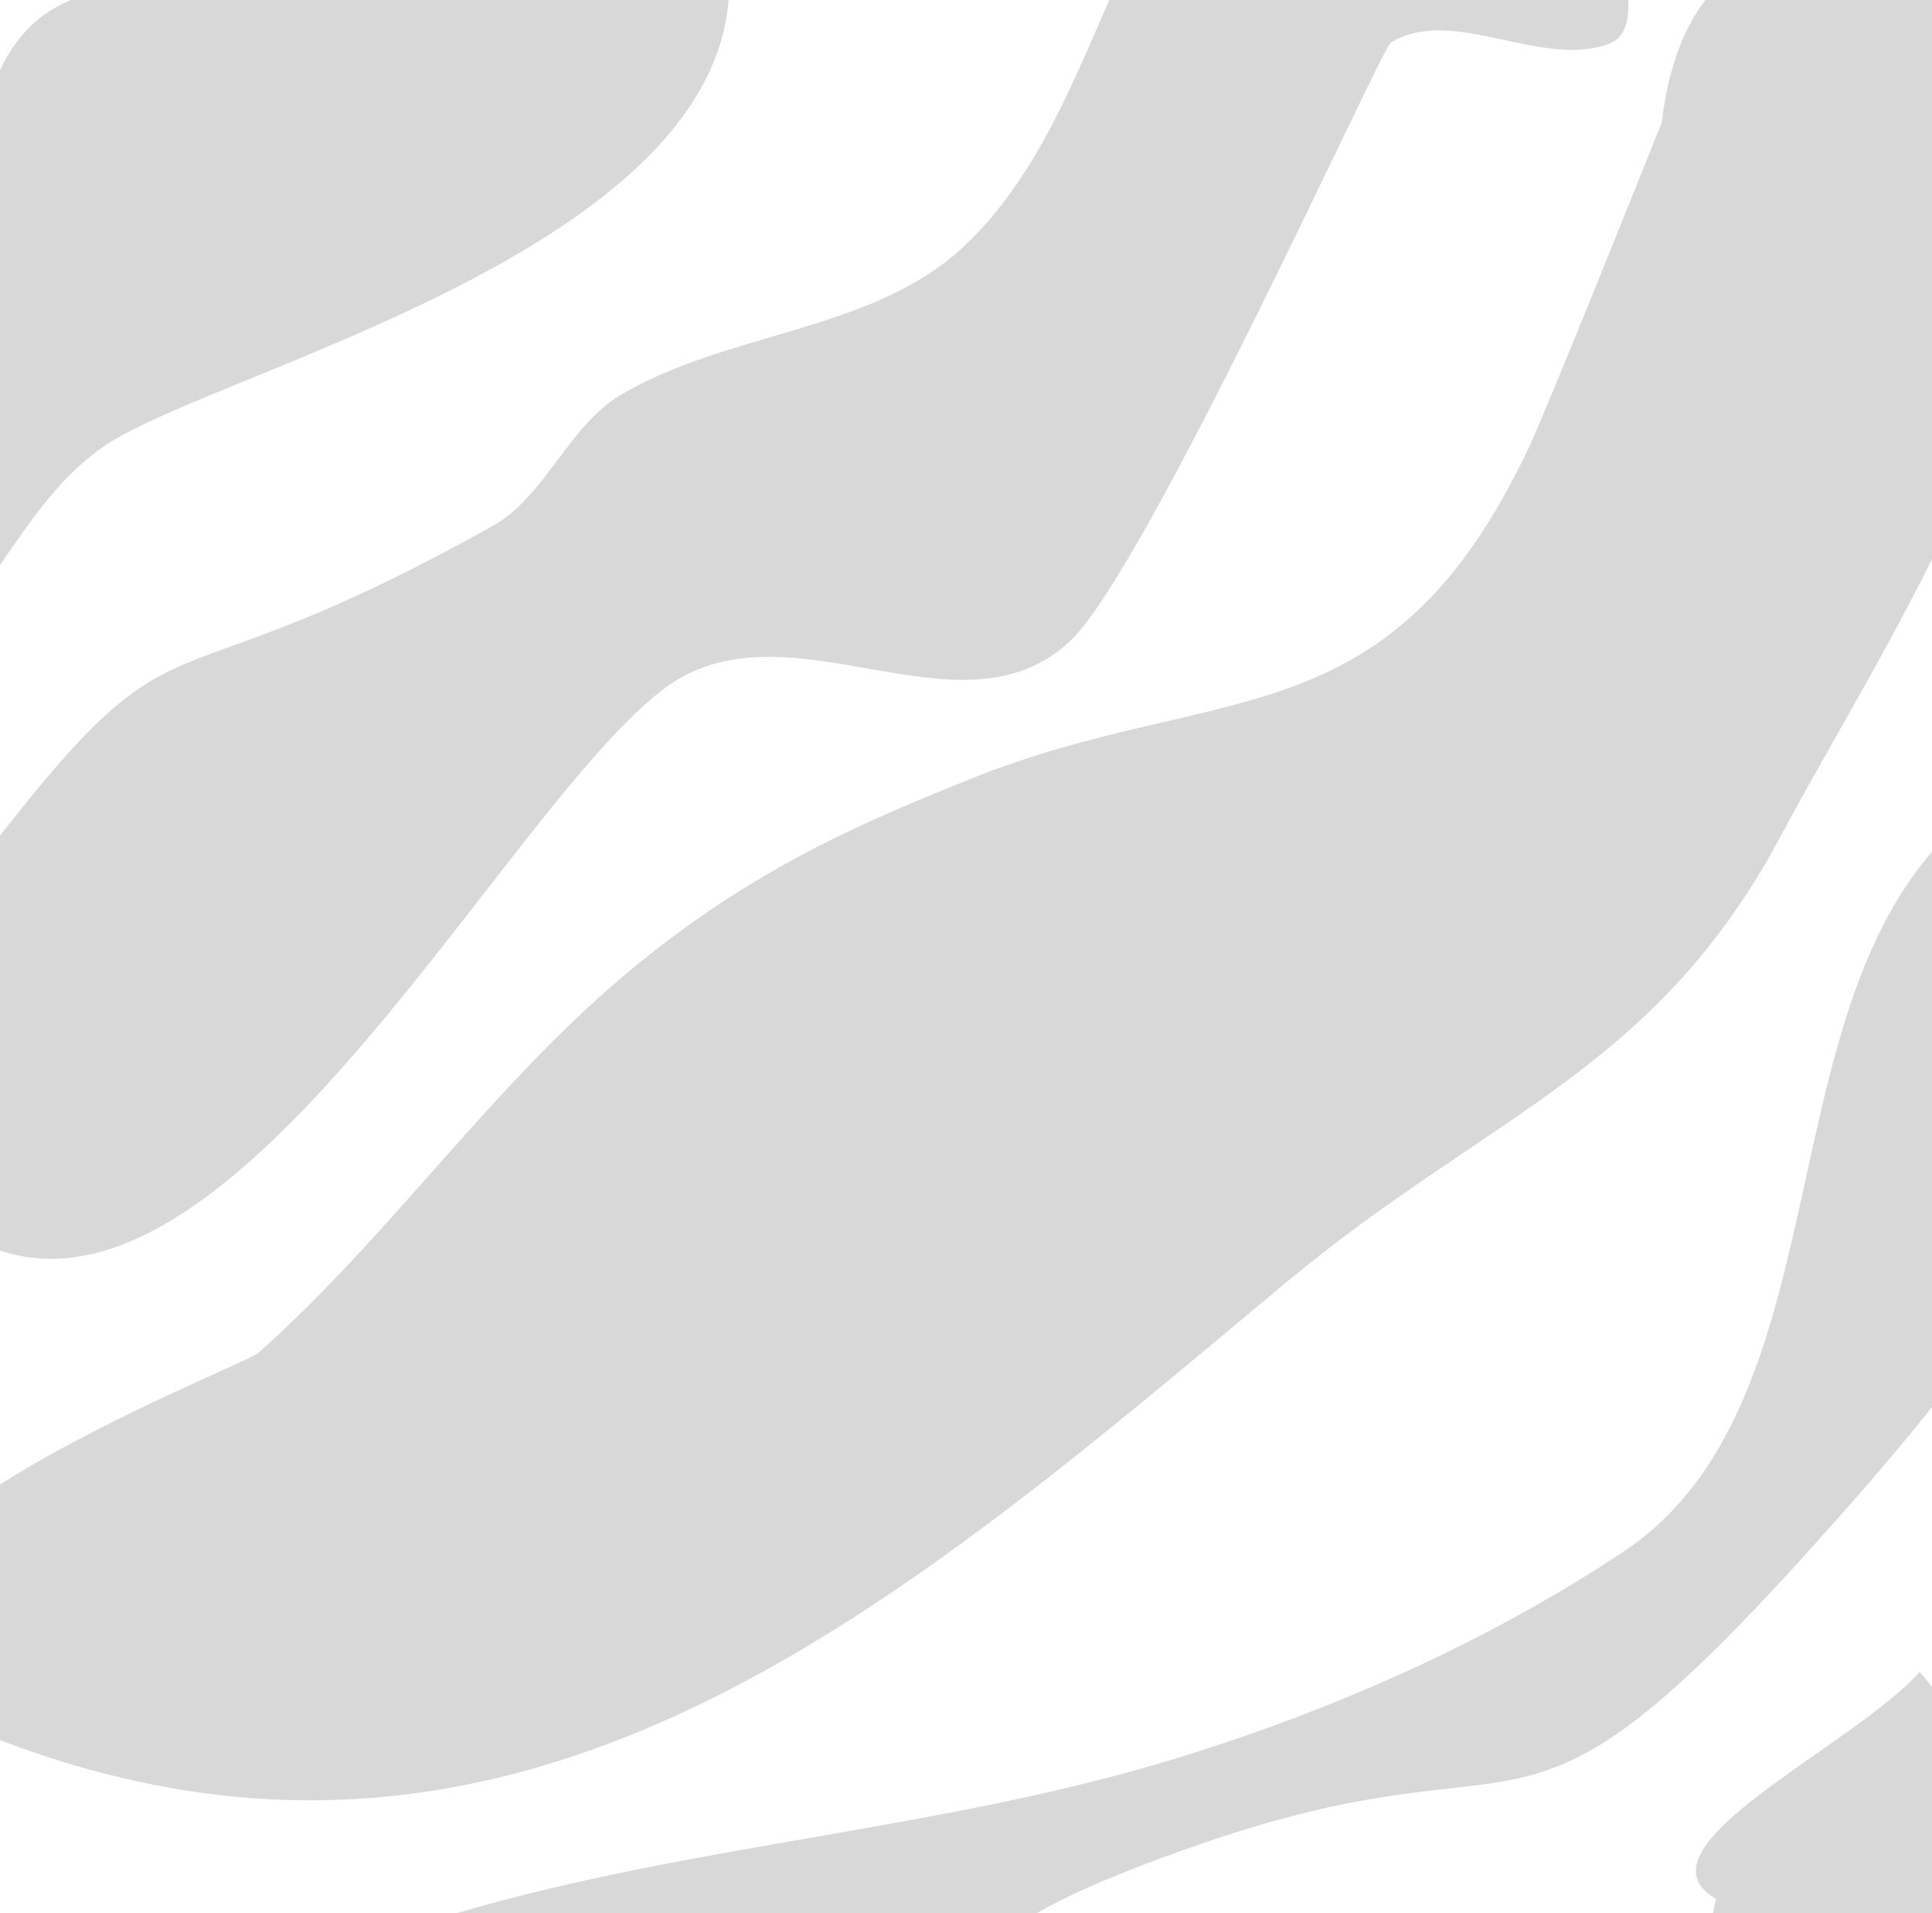 <?xml version="1.0" encoding="UTF-8"?>
<svg width="101px" height="100px" viewBox="0 0 101 100" version="1.1" xmlns="http://www.w3.org/2000/svg" xmlns:xlink="http://www.w3.org/1999/xlink">
    <!-- Generator: Sketch 58 (84663) - https://sketch.com -->
    <title>wavy</title>
    <desc>Created with Sketch.</desc>
    <g id="Page-1" stroke="none" stroke-width="1" fill="none" fill-rule="evenodd">
        <g id="wavy" transform="translate(-10.061, -9.928)" fill="#D8D8D8">
            <path d="M7.993,23.771 C8.602,20.071 8.532,12.864 12.893,10.36 C15.912,8.627 19.774,8.978 22.949,7.553 C27.444,5.536 43.752,-7.04 47.624,5.476 C52.731,21.984 21.709,28.969 15.471,33.271 C10.929,36.404 9.14,42.685 4.494,45.662 C-1.034,49.204 -0.939,44.154 1.962,35.392 C3.081,32.013 5.555,29.247 7.352,26.174 L7.993,23.771 Z" id="Path"></path>
            <path d="M70.698,4.412 C67.26,10.564 65.549,18.074 60.383,22.868 C55.632,27.278 48.099,27.259 42.521,30.563 C39.765,32.195 38.594,35.865 35.799,37.428 C17.949,47.409 19.858,40.992 9.86,53.868 C6.211,58.569 -1.227,64.985 5.377,72.087 C18.941,86.673 35.359,53.161 44.682,45.994 C51.136,41.032 60.133,48.868 65.969,43.47 C69.997,39.744 82.279,12.448 82.765,12.153 C86.033,10.17 90.671,13.582 94.234,12.195 C95.654,11.643 95.298,8.854 94.393,7.629 C92.822,5.5 90.103,4.472 87.706,3.349 C82.433,0.881 80.54,1.773 74.85,2.162 L70.698,4.412 Z" id="Path-2"></path>
            <path d="M96.928,16.352 C92.908,26.377 90.586,32.049 89.961,33.369 C82.598,48.924 73.725,45.414 60.721,50.672 C54.75,53.086 47.667,55.974 39.949,63.384 C34.236,68.87 29.51,75.354 23.593,80.618 C22.537,81.558 -8.459,93.018 8.09,100.082 C36.475,112.197 56.719,94.111 77.246,77.001 C87.944,68.084 96.598,65.953 103.218,53.513 C109.667,41.396 123.758,21.441 112.186,7.928 C111.716,7.379 121.843,10.038 110.084,7.398 C102.245,5.638 97.86,8.622 96.928,16.352 Z" id="Path-3"></path>
            <path d="M117.846,49.91 C100.542,55.978 108.357,82.118 94.919,91.04 C87.835,95.743 79.896,99.25 71.773,101.767 C59.471,105.577 46.361,106.277 34.005,109.907 C29.593,111.203 23.389,112.1 21.852,116.434 C20.807,119.38 27.931,118.126 31.055,118.227 C37.013,118.419 43.027,118.232 48.916,117.305 C70.666,113.881 51.322,113.737 72.857,106.301 C91.094,100.003 88.83,108.601 105.171,90.374 C110.957,83.919 129.546,62.926 120.243,52.964 L117.846,49.91 Z" id="Path-4"></path>
            <path d="M110.42,97.315 C106.871,101.272 95.175,106.518 99.772,109.185 L98.326,115.664 C101.264,117.369 125.101,112.143 119.585,104.982 C117.371,102.108 113.935,100.43 111.11,98.154 L110.42,97.315 Z" id="Path-5"></path>
        </g>
    </g>
</svg>
